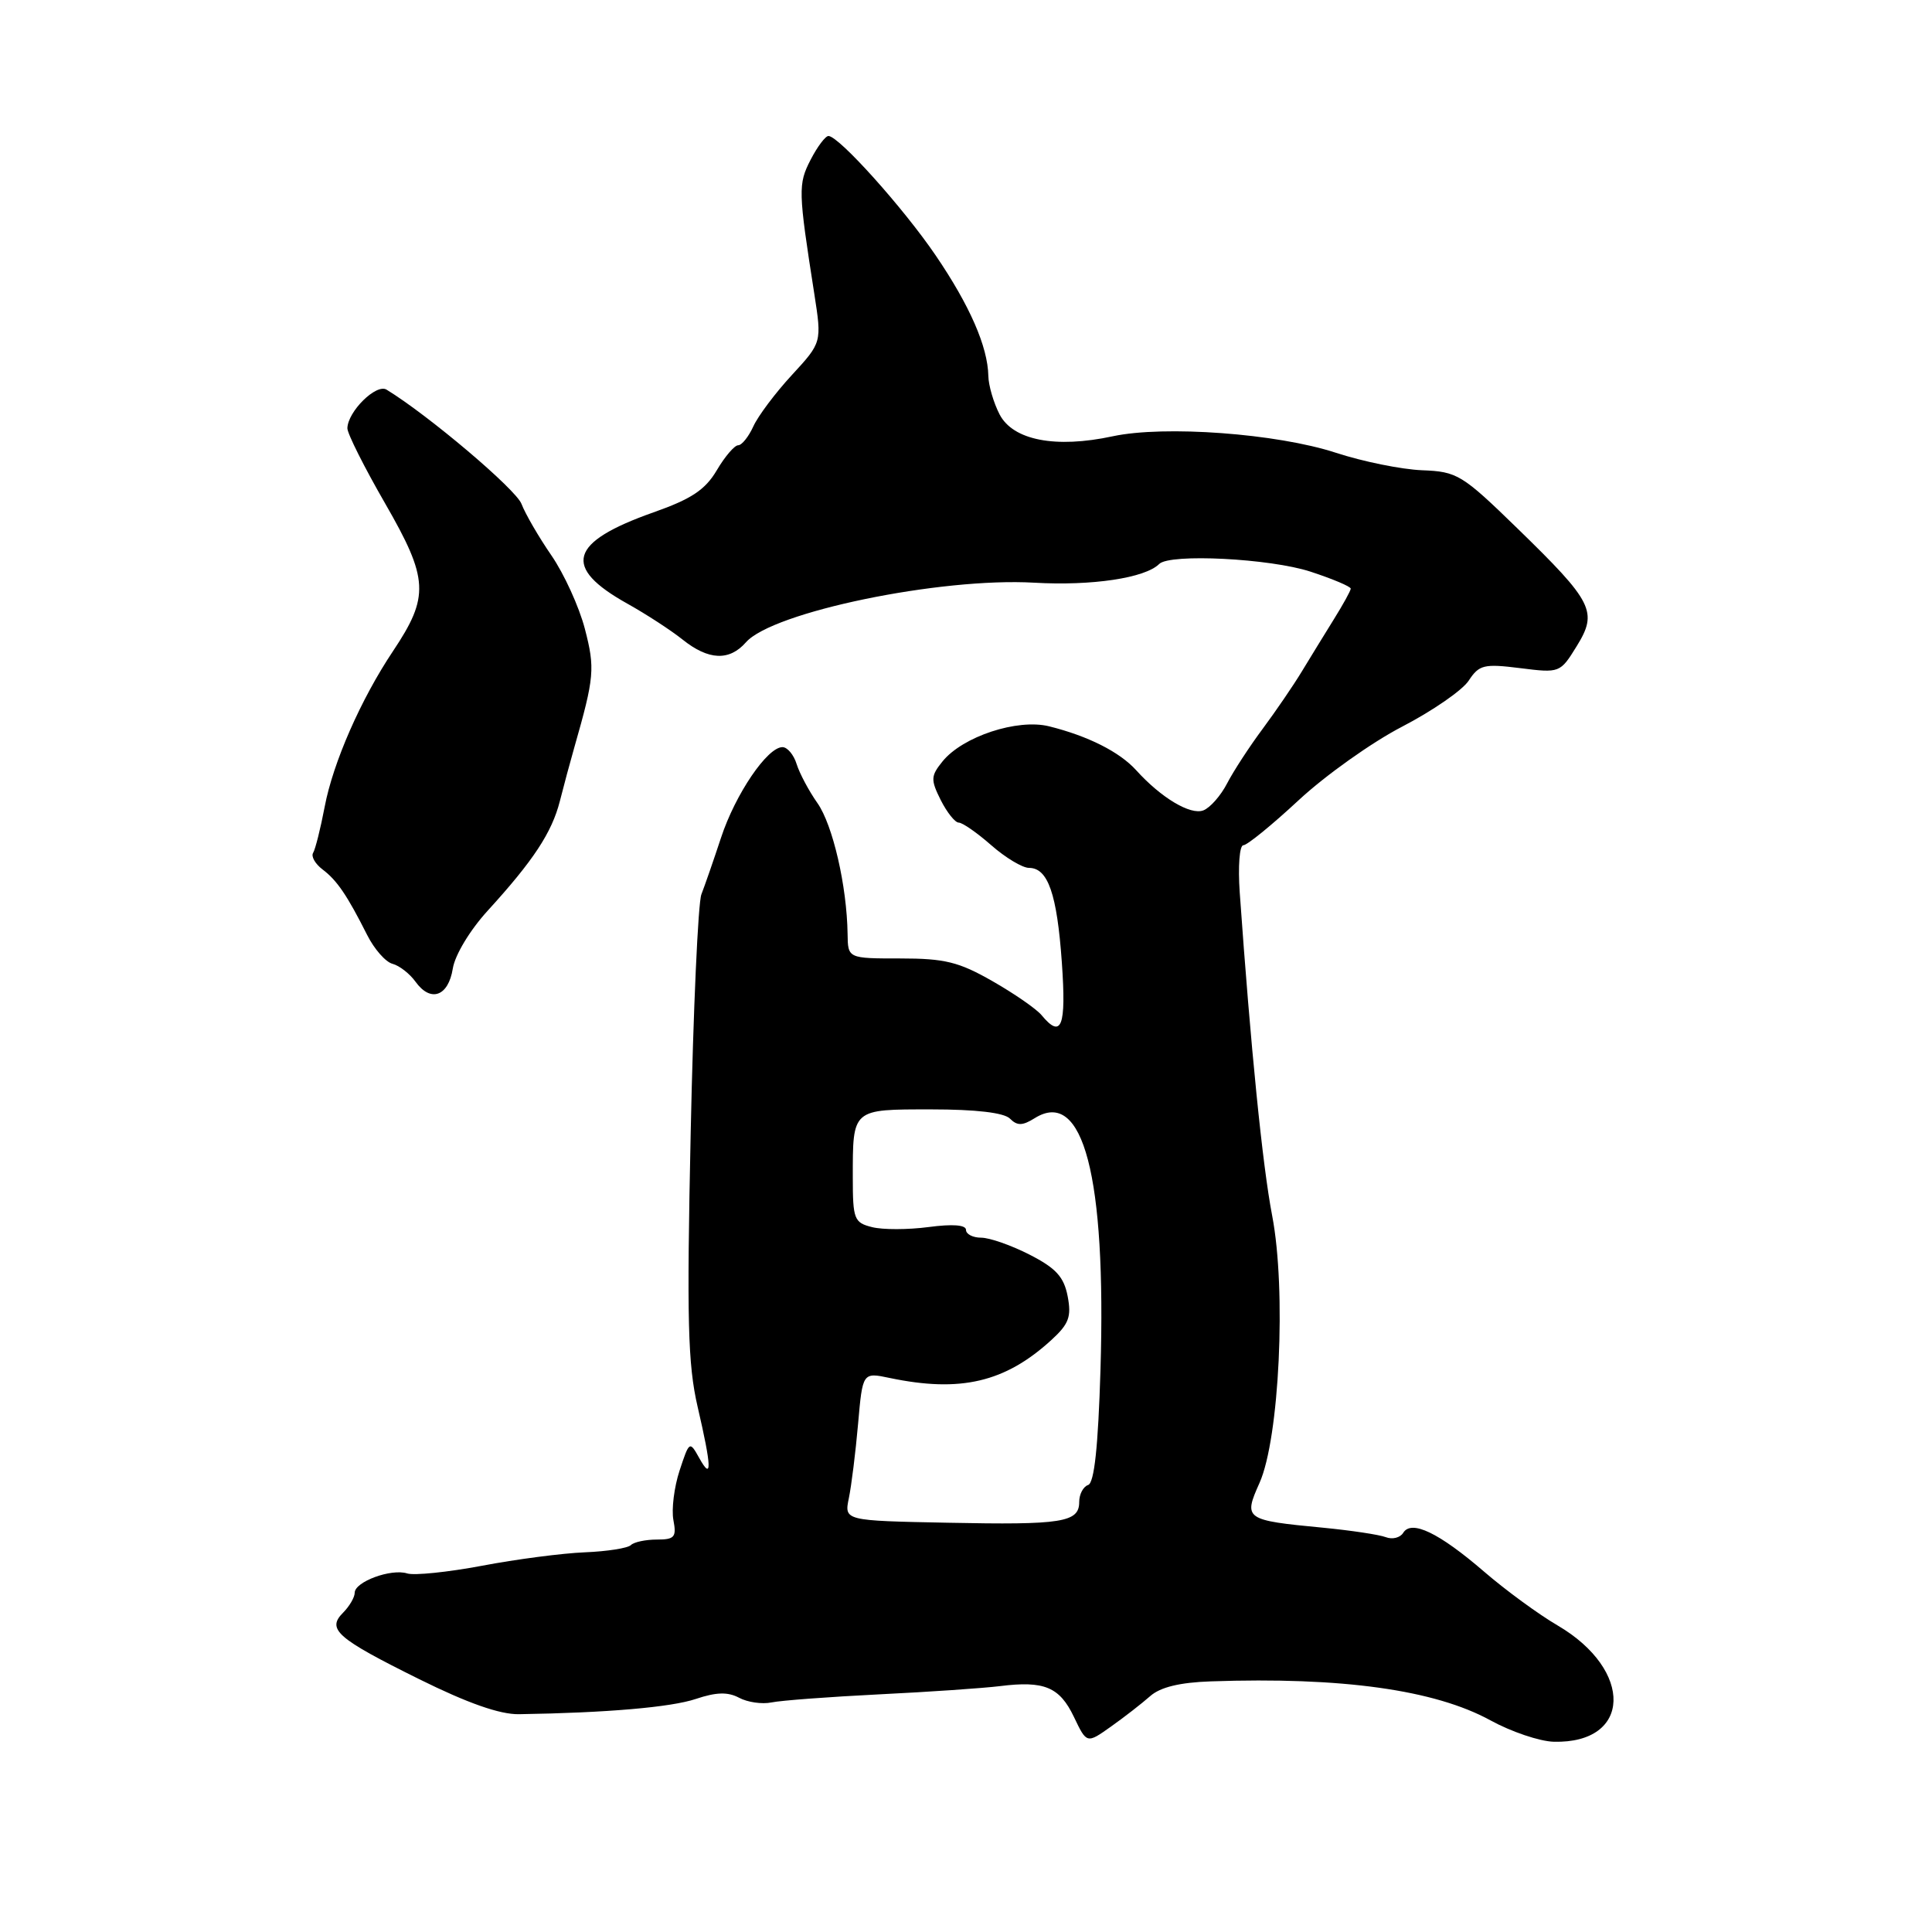 <?xml version="1.0" encoding="UTF-8" standalone="no"?>
<!DOCTYPE svg PUBLIC "-//W3C//DTD SVG 1.1//EN" "http://www.w3.org/Graphics/SVG/1.1/DTD/svg11.dtd" >
<svg xmlns="http://www.w3.org/2000/svg" xmlns:xlink="http://www.w3.org/1999/xlink" version="1.1" viewBox="0 0 256 256">
 <g >
 <path fill="currentColor"
d=" M 152.40 224.75 C 153.74 223.56 156.32 222.93 160.44 222.79 C 177.81 222.19 190.11 223.91 197.50 227.96 C 200.25 229.47 204.02 230.74 205.88 230.79 C 216.19 231.05 216.51 221.31 206.39 215.38 C 203.87 213.91 199.49 210.70 196.66 208.26 C 190.66 203.09 187.02 201.34 185.93 203.11 C 185.53 203.76 184.49 204.02 183.62 203.68 C 182.75 203.35 179.02 202.79 175.32 202.43 C 164.93 201.44 164.74 201.30 166.89 196.50 C 169.53 190.59 170.46 170.93 168.57 161.09 C 167.29 154.45 165.72 138.81 164.27 118.25 C 164.03 114.81 164.24 112.00 164.75 112.00 C 165.25 112.00 168.55 109.31 172.08 106.03 C 175.61 102.75 181.78 98.36 185.80 96.28 C 189.81 94.20 193.78 91.46 194.61 90.19 C 195.99 88.09 196.62 87.93 201.42 88.53 C 206.67 89.19 206.73 89.17 208.91 85.64 C 211.75 81.05 211.12 79.80 201.05 70.00 C 193.72 62.87 193.09 62.49 188.42 62.31 C 185.71 62.20 180.57 61.16 177.00 59.99 C 169.19 57.44 154.30 56.34 147.44 57.81 C 139.87 59.44 134.23 58.34 132.45 54.91 C 131.65 53.36 130.98 51.06 130.96 49.80 C 130.88 45.93 128.50 40.48 123.98 33.84 C 119.71 27.56 111.17 18.05 109.78 18.02 C 109.38 18.01 108.31 19.42 107.41 21.17 C 105.74 24.41 105.76 25.28 107.90 38.94 C 108.90 45.38 108.90 45.38 104.93 49.69 C 102.74 52.06 100.44 55.13 99.82 56.50 C 99.19 57.88 98.29 59.00 97.81 59.00 C 97.33 59.00 96.05 60.49 94.98 62.31 C 93.45 64.90 91.62 66.12 86.59 67.89 C 75.39 71.85 74.45 75.15 83.15 80.00 C 85.62 81.38 88.90 83.51 90.45 84.75 C 93.89 87.50 96.64 87.61 98.84 85.11 C 102.36 81.09 124.61 76.49 137.04 77.21 C 144.68 77.65 151.74 76.59 153.60 74.73 C 155.01 73.32 168.33 74.00 173.66 75.75 C 176.59 76.71 178.98 77.72 178.98 78.00 C 178.97 78.28 177.96 80.11 176.73 82.08 C 175.51 84.05 173.60 87.15 172.50 88.97 C 171.40 90.79 169.07 94.20 167.32 96.56 C 165.56 98.92 163.44 102.18 162.60 103.80 C 161.76 105.43 160.34 107.04 159.45 107.38 C 157.74 108.04 153.85 105.71 150.55 102.06 C 148.35 99.63 144.16 97.52 139.01 96.24 C 134.81 95.20 127.56 97.59 124.89 100.89 C 123.33 102.82 123.30 103.30 124.65 106.01 C 125.48 107.65 126.55 109.00 127.04 109.00 C 127.53 109.00 129.47 110.35 131.35 112.00 C 133.23 113.65 135.48 115.00 136.35 115.00 C 138.86 115.00 140.06 118.44 140.70 127.53 C 141.30 136.06 140.66 137.71 138.01 134.51 C 137.32 133.68 134.40 131.66 131.51 130.01 C 127.05 127.46 125.20 127.00 119.30 127.00 C 112.35 127.00 112.35 127.00 112.31 123.75 C 112.22 117.42 110.35 109.31 108.32 106.42 C 107.19 104.82 105.95 102.49 105.56 101.25 C 105.18 100.01 104.33 99.00 103.68 99.00 C 101.67 99.00 97.44 105.23 95.54 111.00 C 94.54 114.03 93.37 117.40 92.94 118.50 C 92.50 119.60 91.86 133.82 91.52 150.10 C 90.99 174.96 91.14 180.78 92.44 186.41 C 94.31 194.47 94.37 196.29 92.65 193.19 C 91.38 190.91 91.34 190.94 90.05 194.85 C 89.33 197.04 88.96 200.00 89.23 201.42 C 89.66 203.68 89.39 204.00 87.03 204.00 C 85.55 204.00 84.00 204.33 83.60 204.73 C 83.19 205.14 80.44 205.57 77.48 205.69 C 74.51 205.81 68.39 206.61 63.87 207.47 C 59.35 208.32 54.89 208.78 53.96 208.49 C 51.83 207.81 47.00 209.59 47.00 211.05 C 47.00 211.65 46.31 212.83 45.47 213.68 C 43.26 215.89 44.60 217.07 55.55 222.50 C 61.97 225.68 66.23 227.18 68.76 227.14 C 80.37 226.96 88.93 226.22 92.20 225.12 C 94.91 224.21 96.44 224.17 97.93 224.96 C 99.05 225.56 100.98 225.84 102.23 225.58 C 103.48 225.32 109.90 224.84 116.50 224.51 C 123.10 224.19 130.30 223.69 132.50 223.42 C 138.37 222.68 140.40 223.53 142.30 227.50 C 144.00 231.06 144.00 231.06 147.21 228.78 C 148.98 227.53 151.31 225.71 152.40 224.75 Z  M 60.00 128.33 C 60.29 126.53 62.28 123.23 64.65 120.64 C 70.67 114.04 73.12 110.32 74.18 106.17 C 74.69 104.15 75.56 100.92 76.11 99.00 C 78.76 89.73 78.86 88.57 77.50 83.33 C 76.74 80.41 74.74 76.03 73.06 73.59 C 71.38 71.15 69.60 68.08 69.10 66.77 C 68.37 64.84 56.77 55.02 51.22 51.63 C 49.86 50.80 46.09 54.51 46.03 56.74 C 46.01 57.42 48.27 61.92 51.05 66.74 C 56.80 76.73 56.92 79.02 52.08 86.27 C 47.82 92.64 44.13 101.05 43.02 106.91 C 42.47 109.80 41.78 112.54 41.49 113.01 C 41.20 113.48 41.76 114.46 42.73 115.20 C 44.65 116.64 46.00 118.63 48.65 123.89 C 49.59 125.76 51.10 127.48 52.01 127.71 C 52.92 127.95 54.30 129.02 55.07 130.10 C 57.07 132.87 59.41 132.03 60.00 128.33 Z  M 112.48 198.50 C 112.82 196.85 113.37 192.43 113.70 188.67 C 114.30 181.83 114.30 181.83 117.90 182.59 C 127.27 184.55 133.18 183.16 139.30 177.57 C 141.64 175.43 141.99 174.48 141.47 171.76 C 140.97 169.18 139.91 168.03 136.43 166.25 C 134.01 165.01 131.12 164.00 130.01 164.00 C 128.91 164.00 128.00 163.53 128.00 162.97 C 128.00 162.30 126.22 162.17 123.05 162.59 C 120.33 162.95 116.96 162.96 115.55 162.60 C 113.18 162.01 113.00 161.55 113.00 156.06 C 113.00 146.87 112.85 147.00 123.41 147.00 C 129.33 147.00 133.04 147.44 133.82 148.22 C 134.79 149.19 135.48 149.18 137.11 148.16 C 143.53 144.15 146.59 155.85 145.82 181.49 C 145.51 191.72 145.00 196.50 144.18 196.77 C 143.53 196.99 143.00 198.00 143.00 199.02 C 143.00 201.72 140.75 202.08 125.57 201.77 C 111.86 201.50 111.86 201.50 112.48 198.50 Z "/>
</g>
</svg>